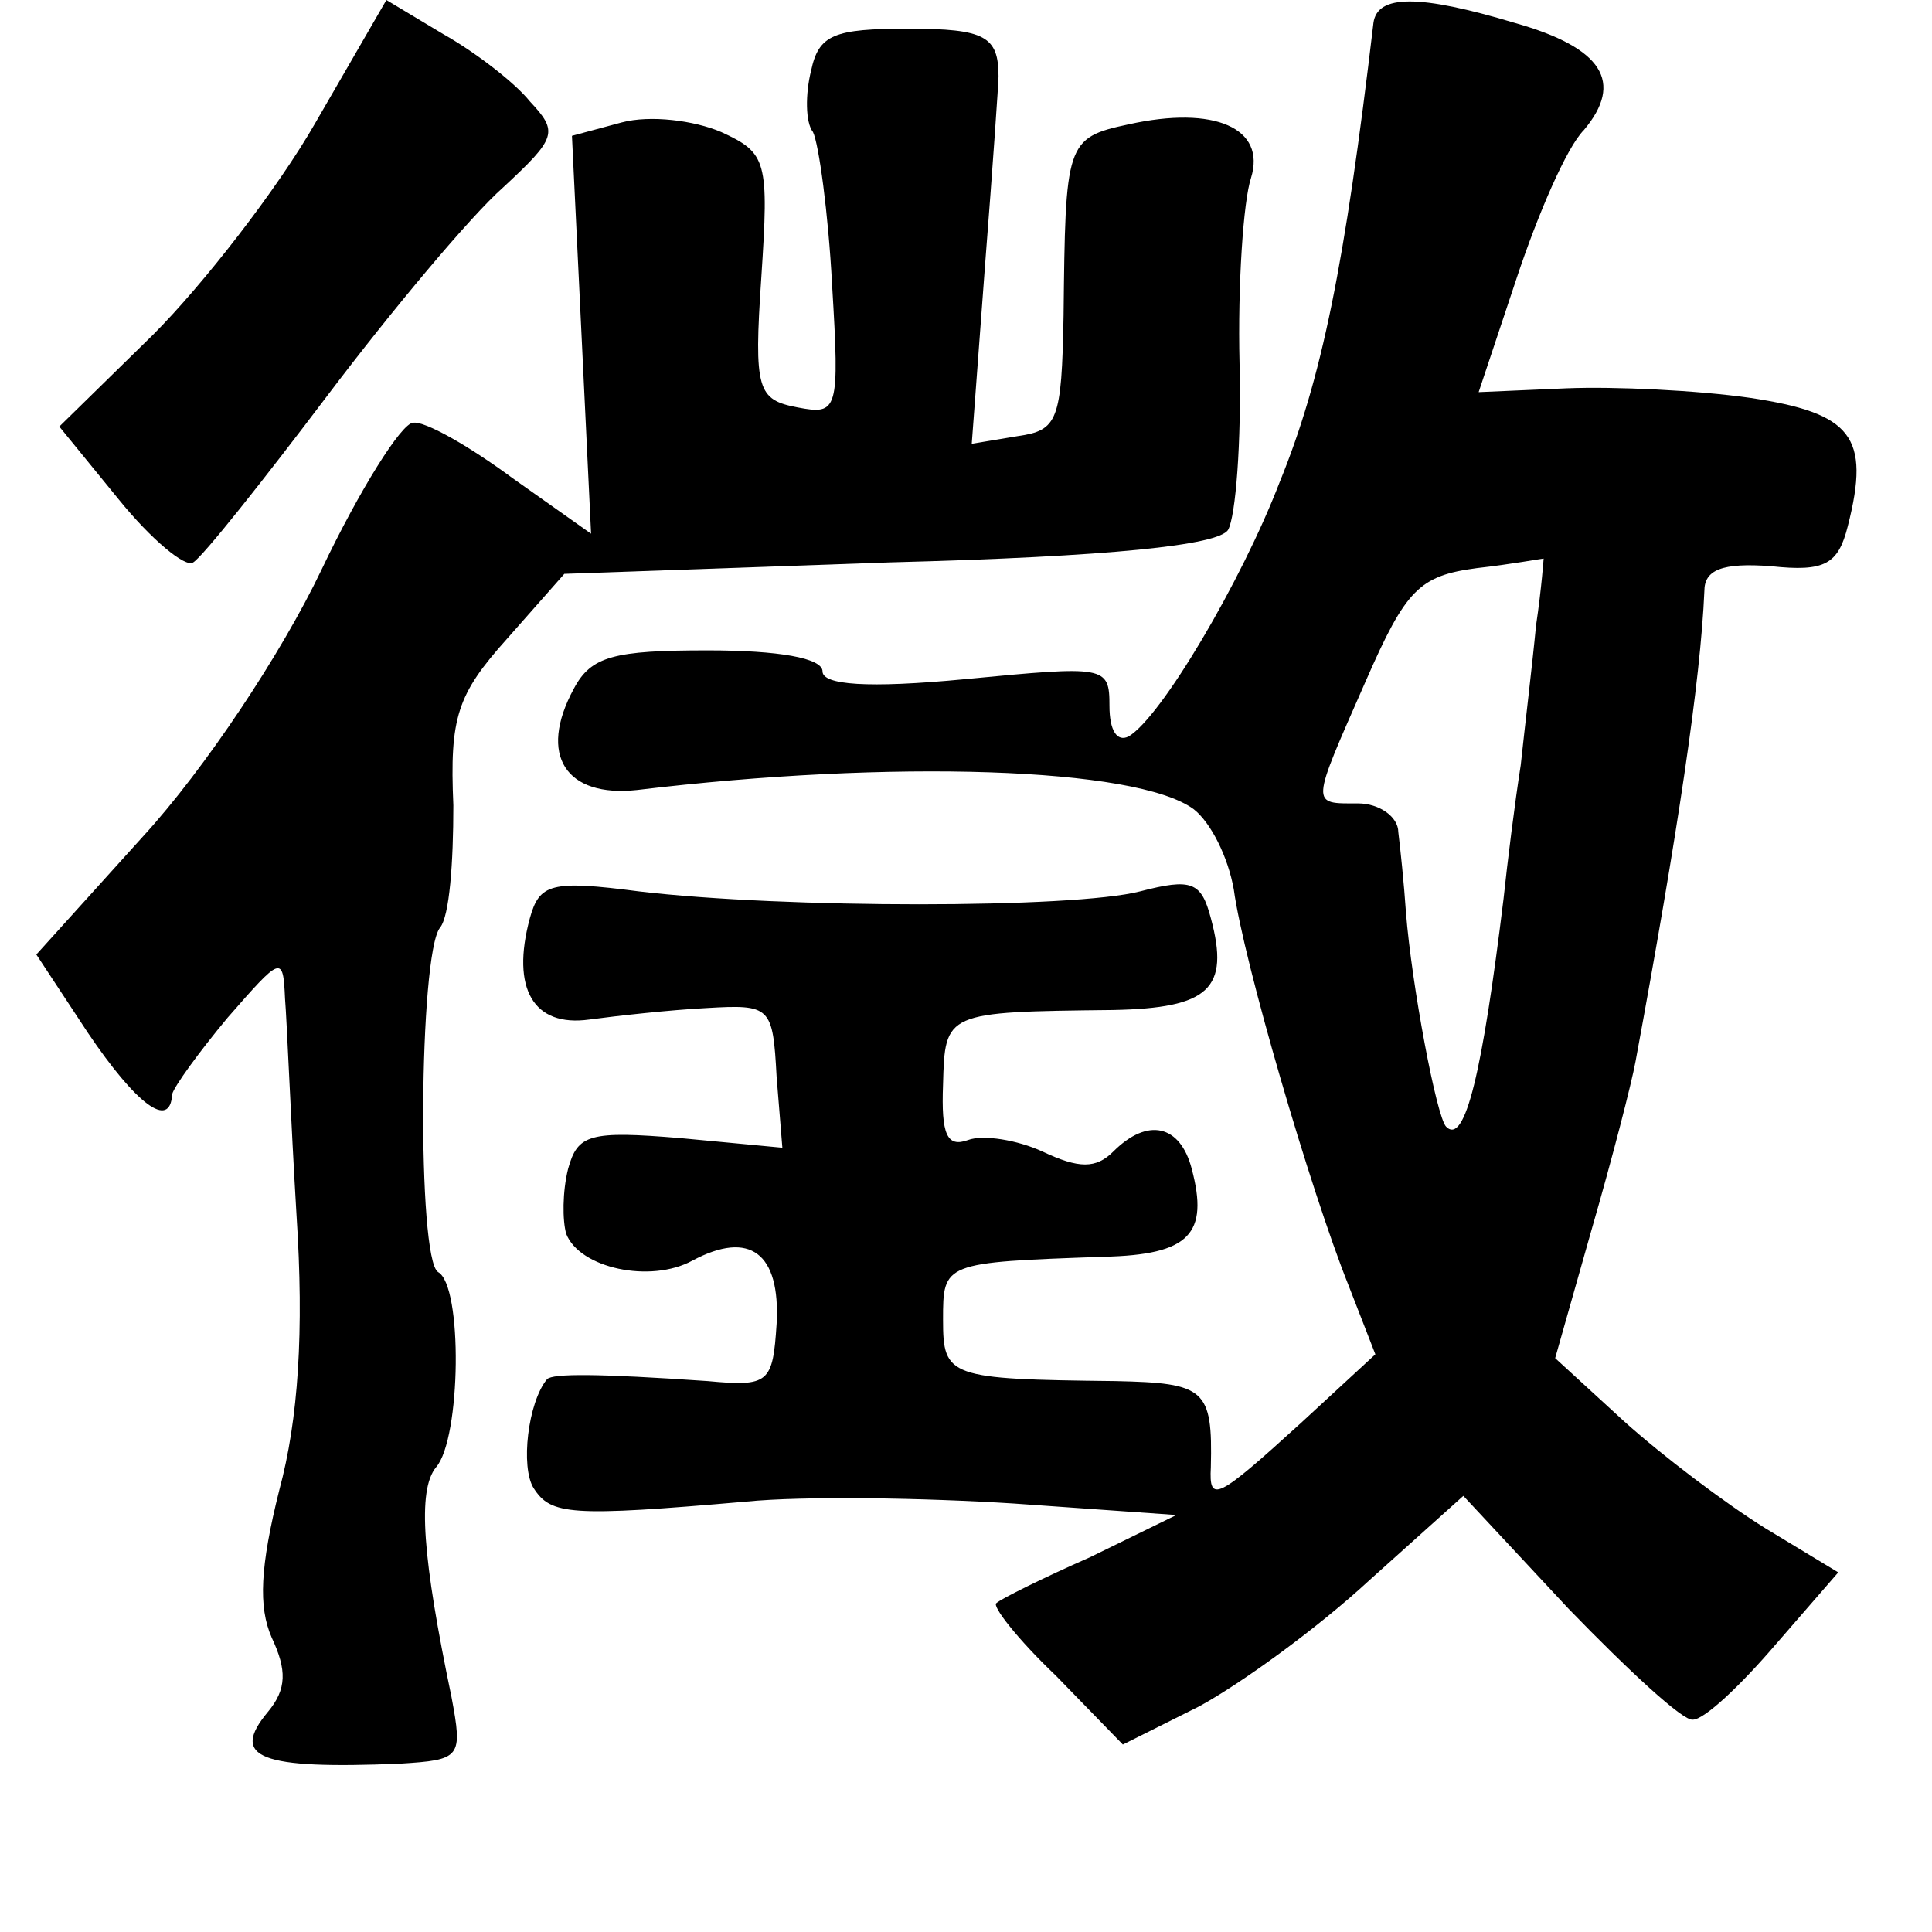 <?xml version="1.0" standalone="no"?>
<!DOCTYPE svg PUBLIC "-//W3C//DTD SVG 20010904//EN"
 "http://www.w3.org/TR/2001/REC-SVG-20010904/DTD/svg10.dtd">
<svg version="1.0" xmlns="http://www.w3.org/2000/svg"
 width="101pt" height="101pt" viewBox="0 0 101 101"
 preserveAspectRatio="xMidYMid meet">
<g transform="translate(0,101) scale(0.1,-0.1)"
fill="#000000" stroke="none">
<path d="M165 946 c-20 -35 -59 -85 -85 -111 l-49 -48 31 -38 c17 -21 35 -36
39 -33 5 3 36 42 70 87 34 45 75 94 92 109 28 26 29 29 14 45 -8 10 -29 26
-45 35 l-30 18 -37 -64z"/>
<path d="M718 998 c-15 -127 -27 -186 -49 -240 -20 -52 -62 -123 -79 -133 -6
-3 -10 3 -10 16 0 21 -2 21 -75 14 -52 -5 -75 -3 -75 4 0 7 -23 11 -60 11 -49
0 -61 -3 -70 -20 -19 -35 -4 -57 33 -53 133 16 261 12 291 -10 9 -7 18 -25 21
-42 5 -37 40 -157 60 -207 l14 -36 -39 -36 c-44 -40 -48 -42 -47 -23 1 41 -3
44 -50 45 -87 1 -90 2 -90 32 0 30 0 30 84 33 45 1 55 12 46 46 -6 23 -23 27
-41 9 -9 -9 -18 -9 -37 0 -13 6 -31 9 -39 6 -11 -4 -14 3 -13 29 1 38 1 38 89
39 50 1 61 11 51 48 -5 19 -10 21 -37 14 -35 -9 -186 -9 -262 0 -46 6 -52 4
-57 -14 -10 -37 2 -57 31 -53 15 2 42 5 61 6 34 2 35 1 37 -36 l3 -37 -53 5
c-48 4 -54 2 -59 -16 -3 -12 -3 -27 -1 -34 7 -18 44 -26 66 -14 30 16 46 4 44
-33 -2 -31 -4 -33 -36 -30 -58 4 -81 4 -84 1 -10 -12 -14 -46 -7 -57 9 -14 19
-15 111 -7 30 3 93 2 140 -1 l85 -6 -45 -22 c-25 -11 -47 -22 -49 -24 -3 -1
11 -19 31 -38 l35 -36 40 20 c22 12 62 41 89 66 l49 44 55 -59 c31 -32 60 -59
65 -58 6 0 25 18 43 39 l33 38 -38 23 c-21 13 -54 38 -74 56 l-36 33 19 67
c11 38 21 77 23 88 22 119 34 199 36 246 0 11 9 15 35 13 28 -3 35 1 40 21 12
47 2 59 -51 67 -28 4 -71 6 -96 5 l-46 -2 20 60 c11 33 26 68 35 77 21 25 10
43 -36 56 -50 15 -72 15 -74 0z m85 -315 c-2 -21 -6 -54 -8 -73 -3 -19 -7 -51
-9 -70 -11 -90 -20 -129 -30 -119 -5 5 -18 74 -21 112 -1 15 -3 34 -4 42 0 8
-10 15 -21 15 -25 0 -25 -2 4 64 21 48 28 55 58 59 18 2 34 5 35 5 0 1 -1 -15
-4 -35z"/>
<path d="M424 973 c-3 -12 -3 -27 1 -32 3 -6 8 -42 10 -80 4 -66 3 -68 -18
-64 -21 4 -23 9 -19 68 4 61 3 65 -21 76 -14 6 -37 9 -52 5 l-26 -7 5 -104 5
-104 -41 29 c-23 17 -46 30 -52 29 -6 0 -28 -35 -48 -77 -21 -44 -61 -104 -93
-139 l-56 -62 27 -41 c25 -37 43 -51 44 -32 1 4 14 22 29 40 28 32 29 33 30
10 1 -12 3 -63 6 -113 4 -61 1 -107 -9 -144 -10 -40 -11 -61 -4 -77 8 -17 8
-27 -2 -39 -20 -24 -4 -30 69 -27 32 2 33 3 27 35 -15 72 -18 108 -8 120 13
15 14 95 1 102 -11 7 -10 166 1 180 5 6 7 34 7 64 -2 46 2 58 28 87 l30 34
170 6 c116 3 172 9 177 17 4 7 7 46 6 87 -1 41 2 85 6 97 8 26 -19 38 -64 28
-33 -7 -33 -10 -34 -100 -1 -55 -3 -60 -24 -63 l-24 -4 7 94 c4 51 7 95 7 98
0 21 -7 25 -47 25 -39 0 -47 -3 -51 -22z"/>
</g>
</svg>

